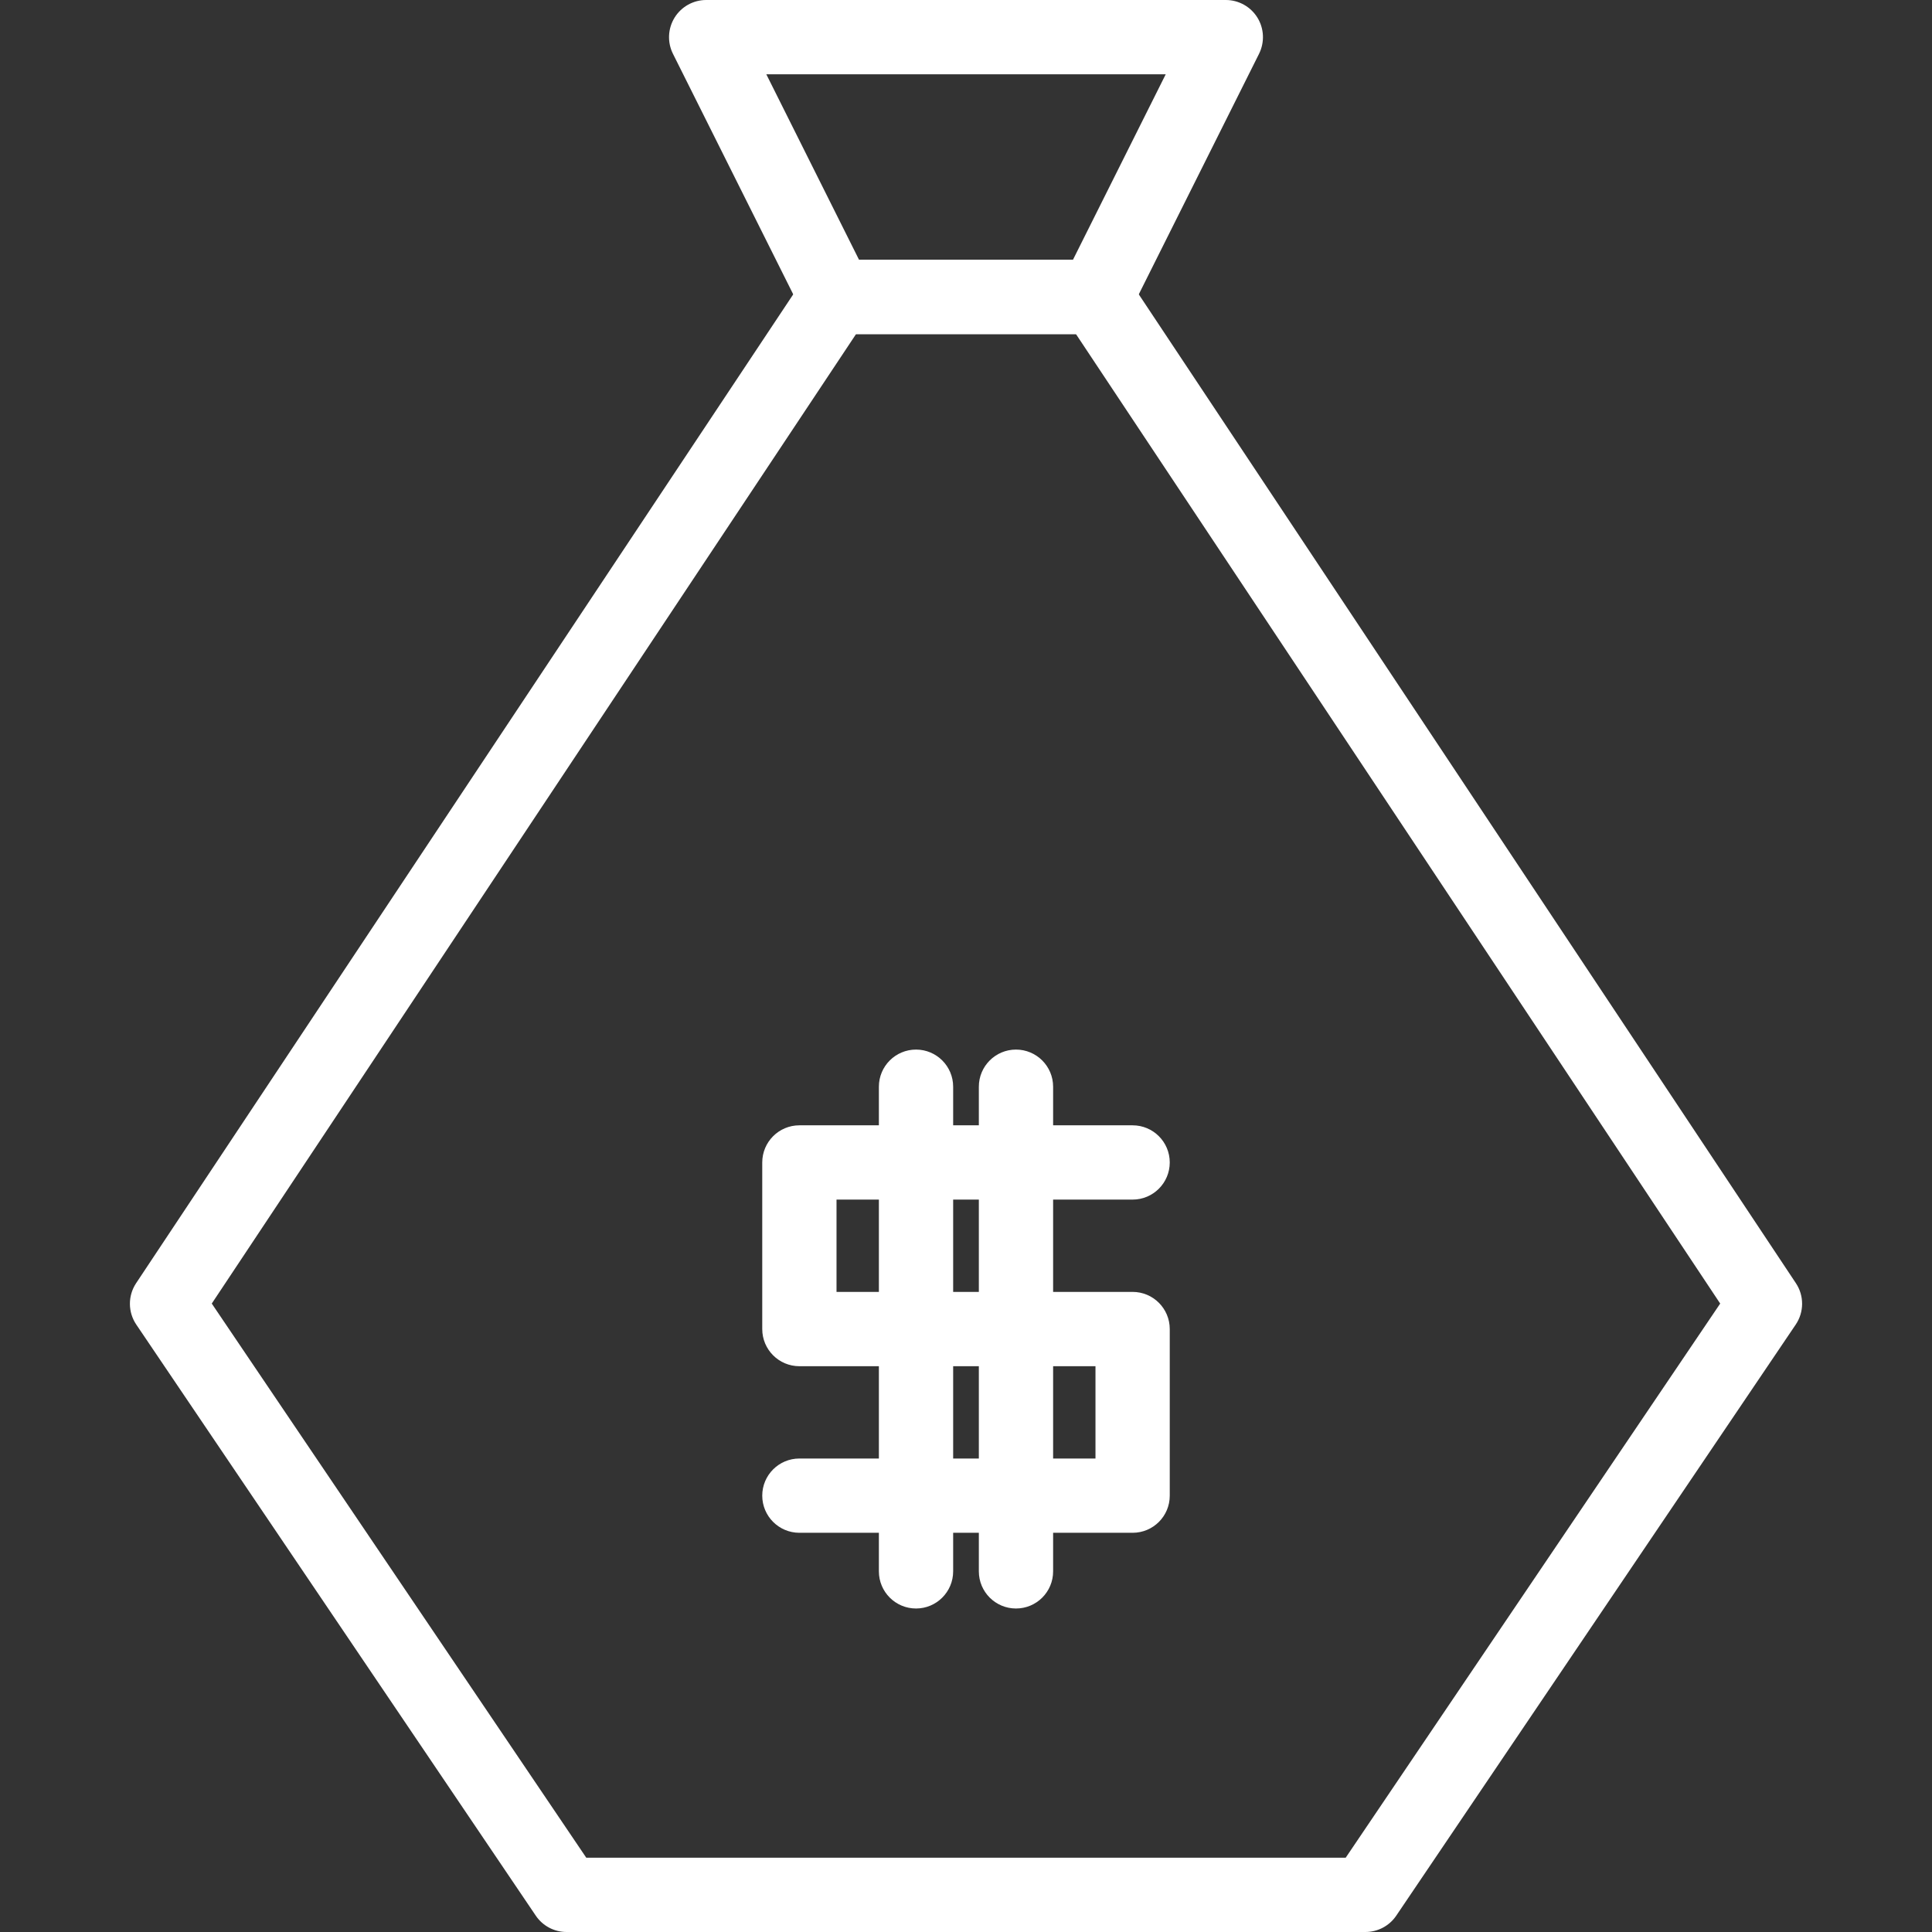 <svg xmlns="http://www.w3.org/2000/svg" height="54" width="54" viewBox="0 0 54 54">

	<rect x="0" y="0" width="54" height="54" fill="#333333" stroke="none"/>

	<path fill="#FFF" d="M30.631,9.339h-7.262c-0.393,0-0.753-0.222-0.929-0.574l-3.631-7.262c-0.161-0.322-0.143-0.704,0.046-1.011
		C19.044,0.187,19.378,0,19.738,0h14.524c0.36,0,0.694,0.187,0.883,0.492c0.189,0.306,0.206,0.689,0.046,1.011L31.56,8.765
		C31.384,9.116,31.024,9.339,30.631,9.339z M24.011,7.262h5.978l2.593-5.185H21.419L24.011,7.262z"/>
	<path fill="#FFF" d="M38.165,54h-22.33c-0.345,0-0.667-0.171-0.86-0.457L3.809,37.022c-0.236-0.349-0.237-0.806-0.005-1.156
		l18.7-28.14c0.193-0.29,0.517-0.464,0.865-0.464h7.262c0.348,0,0.672,0.174,0.865,0.464l18.7,28.14
		c0.233,0.35,0.231,0.807-0.005,1.156L39.026,53.543C38.833,53.829,38.51,54,38.165,54z M16.386,51.923h21.227l10.467-15.488
		L30.074,9.339h-6.148L5.919,36.435L16.386,51.923z"/>
	<path fill="#FFF" d="M31.657,42.842h-9.314c-0.573,0-1.038-0.465-1.038-1.038s0.465-1.038,1.038-1.038h8.276v-2.58h-8.276
		c-0.573,0-1.038-0.465-1.038-1.038v-4.657c0-0.573,0.465-1.038,1.038-1.038h9.314c0.573,0,1.038,0.465,1.038,1.038
		c0,0.573-0.465,1.038-1.038,1.038h-8.276v2.58h8.276c0.573,0,1.038,0.465,1.038,1.038v4.657
		C32.696,42.377,32.231,42.842,31.657,42.842z"/>
	<path fill="#FFF" d="M25.603,44.958c-0.573,0-1.038-0.465-1.038-1.038V30.374c0-0.573,0.465-1.038,1.038-1.038
		s1.038,0.465,1.038,1.038v13.545C26.641,44.493,26.176,44.958,25.603,44.958z"/>
	<path fill="#FFF" d="M28.397,44.958c-0.573,0-1.038-0.465-1.038-1.038V30.374c0-0.573,0.465-1.038,1.038-1.038
		s1.038,0.465,1.038,1.038v13.545C29.436,44.493,28.971,44.958,28.397,44.958z"/>

</svg>
